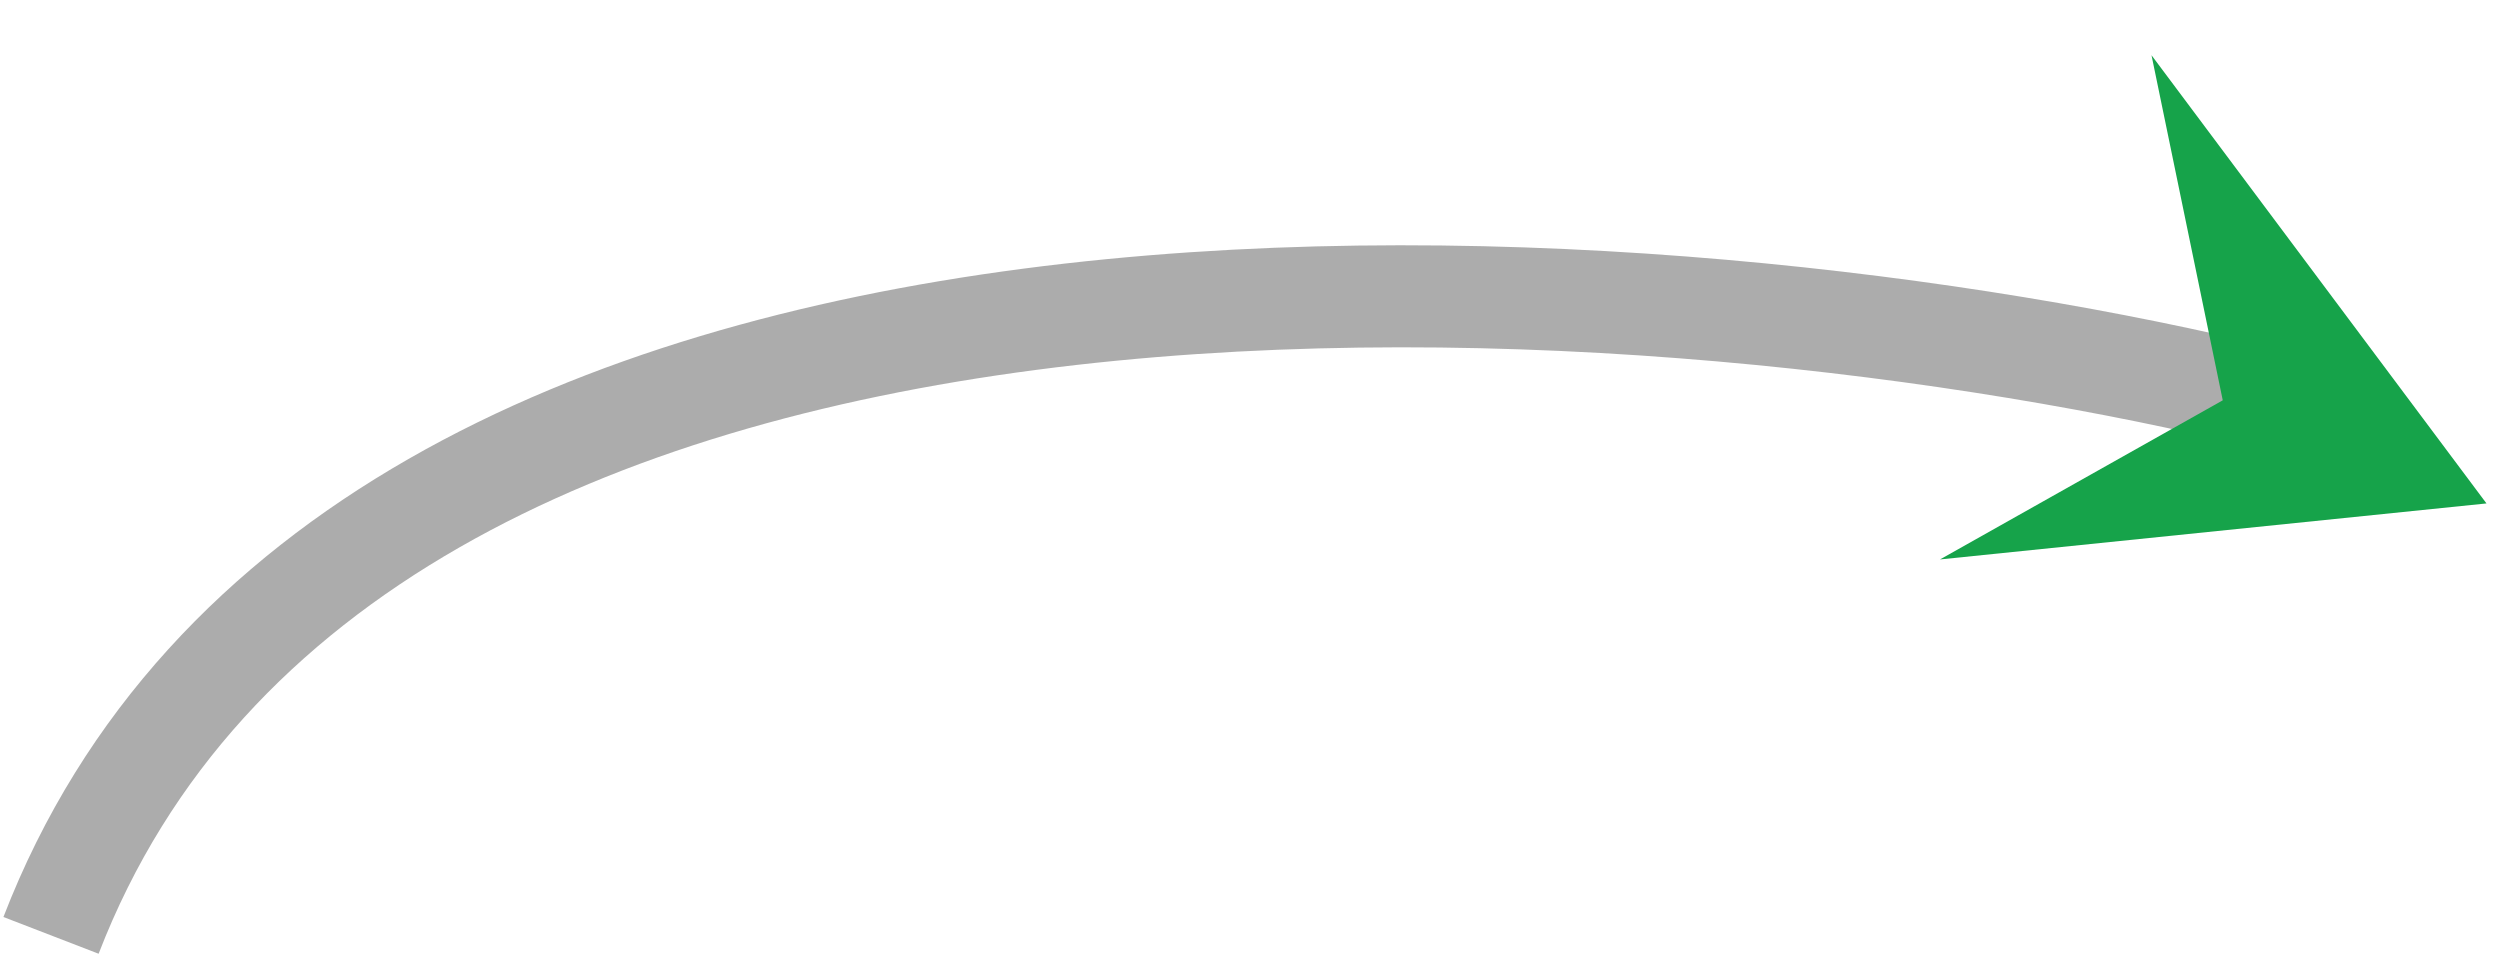 <svg width="147" height="57" viewBox="0 0 147 57" fill="none" xmlns="http://www.w3.org/2000/svg">
<path d="M3 55C20.6 9.4 96 14.667 131.5 23" stroke="#ACACAC" stroke-width="6"/>
<path d="M146.205 29.602L114.071 32.895L130.698 23.538L126.509 3.248L146.205 29.602Z" fill="#16A34A"/>
</svg>
